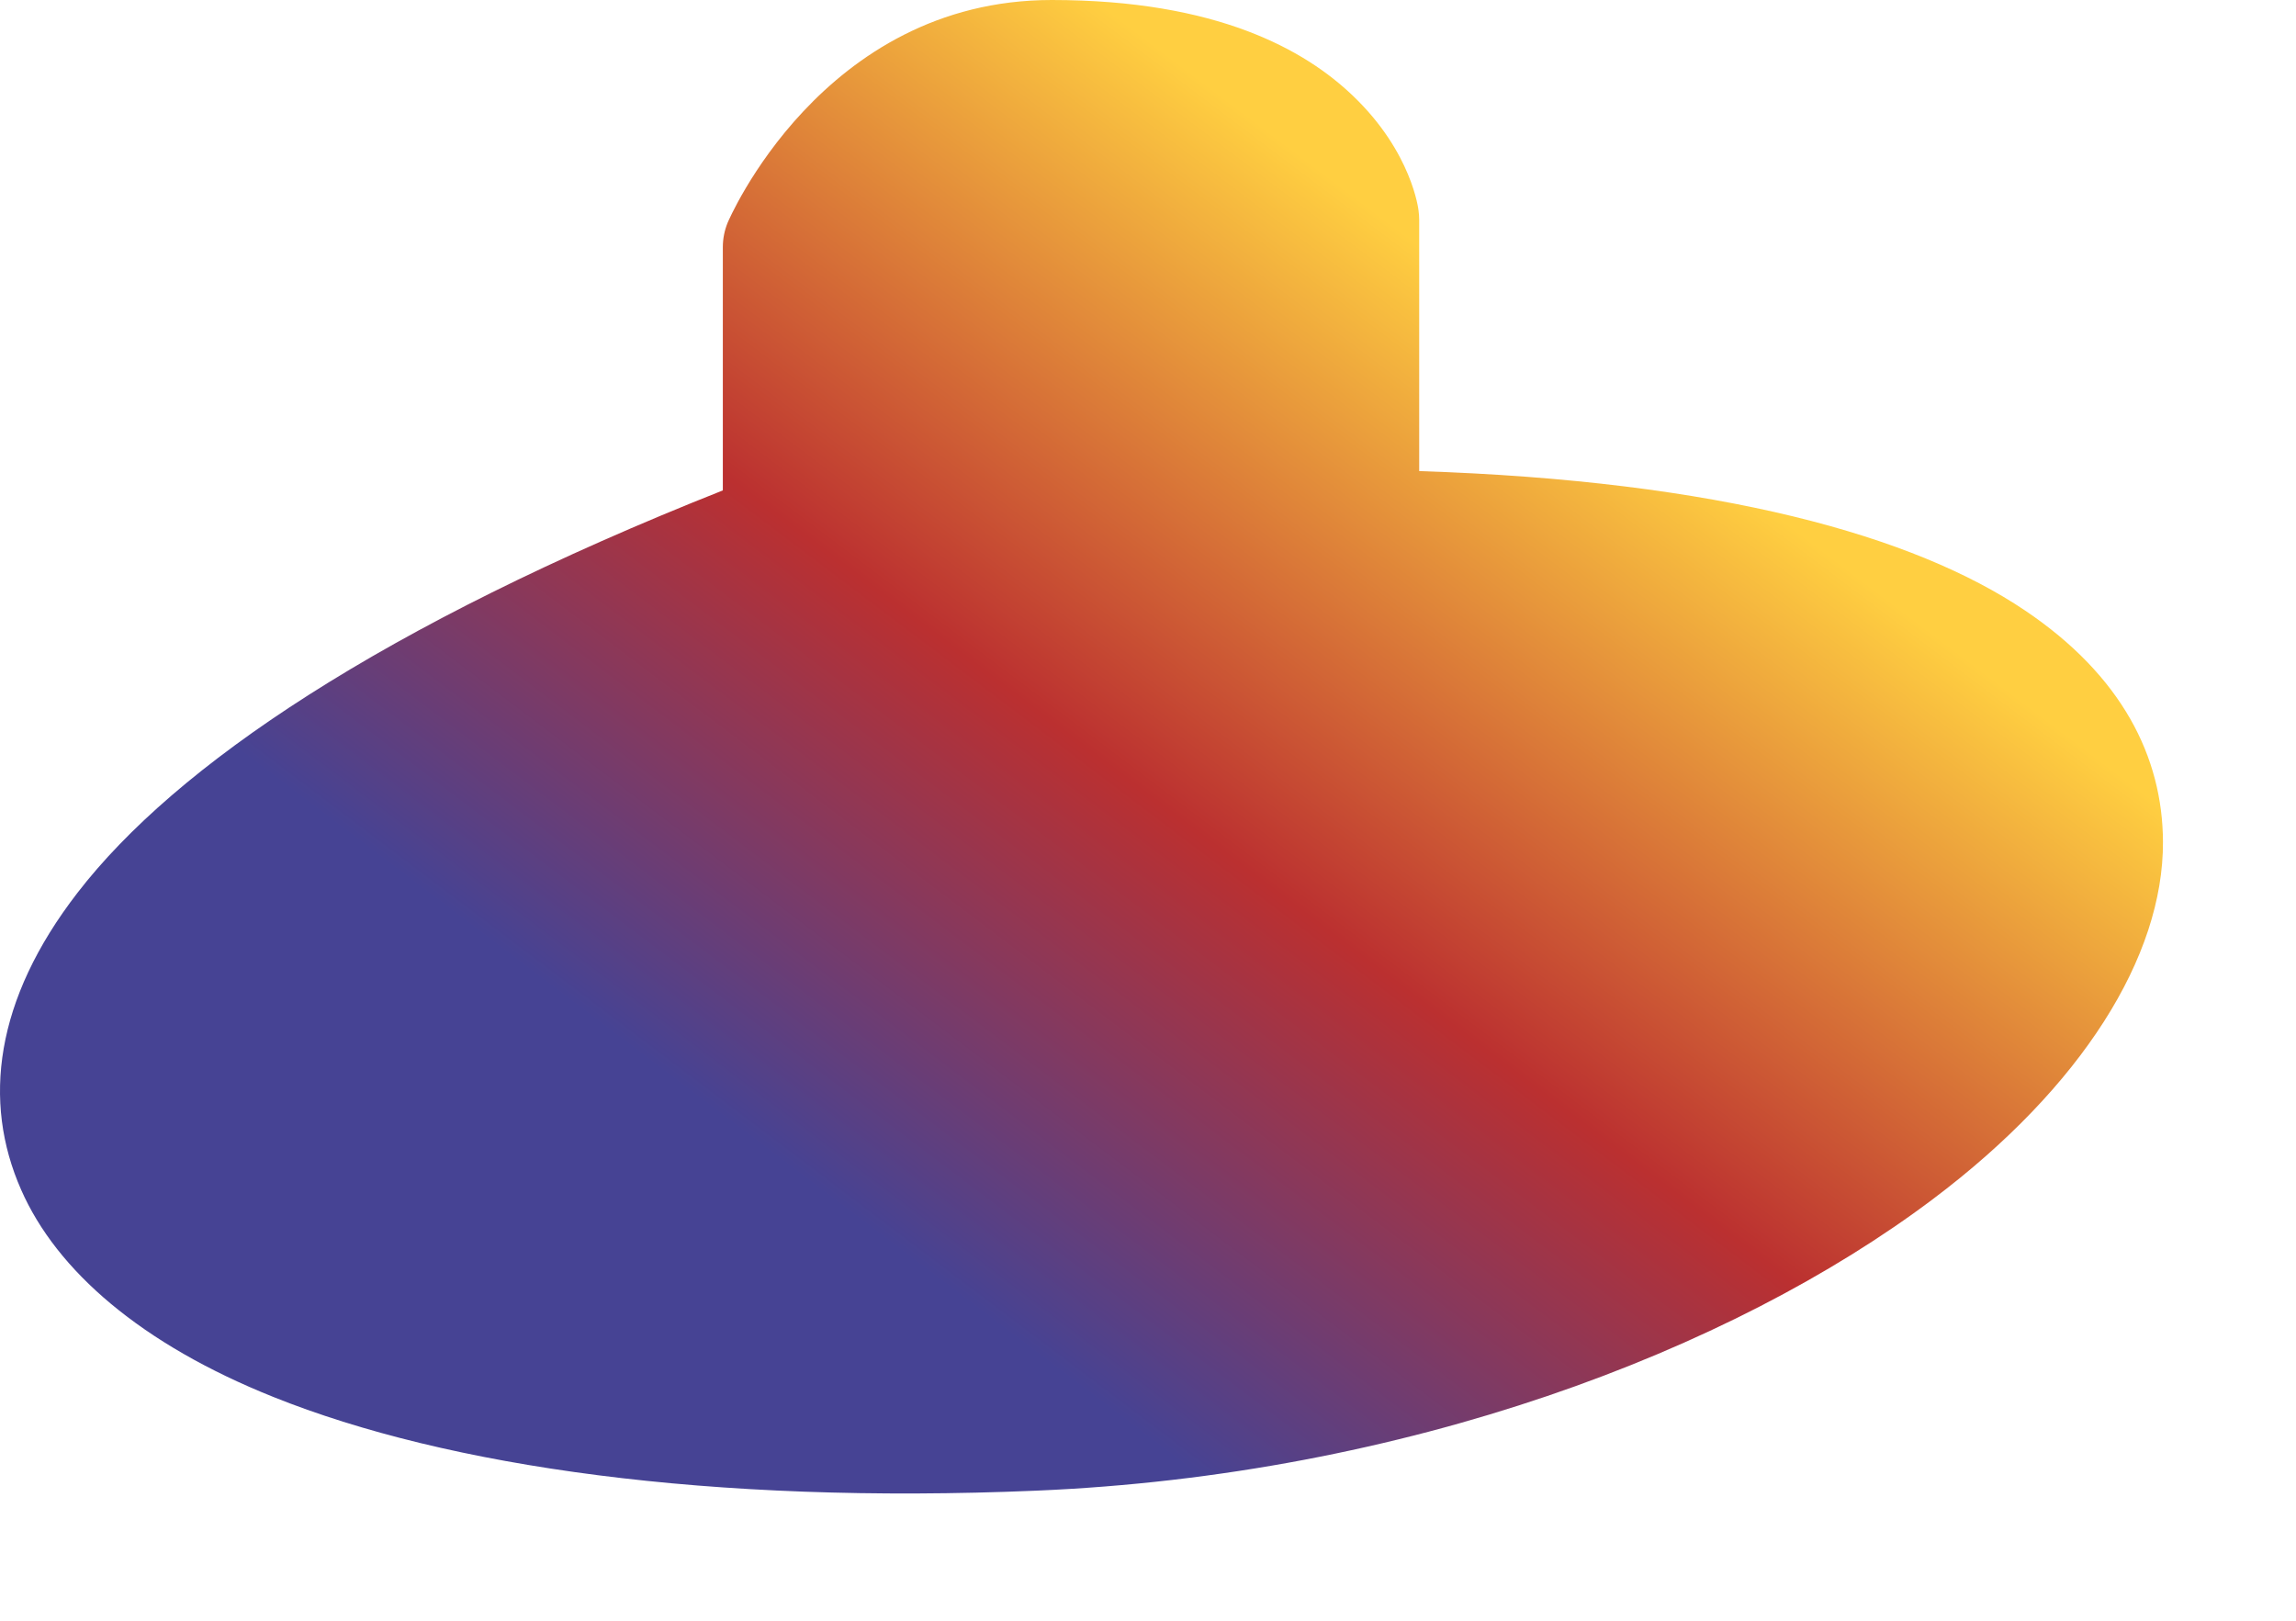 <svg preserveAspectRatio="none" width="100%" height="100%" overflow="visible" style="display: block;" viewBox="0 0 17 12" fill="none" xmlns="http://www.w3.org/2000/svg">
<g id="Group">
<path id="Vector" fill-rule="evenodd" clip-rule="evenodd" d="M5.352 3.631V1.83C5.352 1.768 5.364 1.706 5.388 1.648C5.388 1.648 6.083 -7.62939e-06 7.787 -7.62939e-06C9.01 -7.62939e-06 9.662 0.369 10.017 0.709C10.457 1.129 10.503 1.558 10.503 1.558C10.506 1.581 10.508 1.604 10.508 1.627V3.488C12.73 3.56 14.173 3.966 14.995 4.521C15.709 5.002 16.013 5.603 16.015 6.234C16.018 7.083 15.415 8.048 14.312 8.878C12.818 10.003 10.405 10.922 7.671 11.037C5.256 11.139 3.317 10.861 2.026 10.344C1.048 9.953 0.42 9.41 0.156 8.808C-0.131 8.156 -0.039 7.403 0.574 6.61C1.298 5.671 2.831 4.63 5.352 3.631Z" fill="url(#paint0_linear_401_1792)"/>
</g>
<defs>
<linearGradient id="paint0_linear_401_1792" x1="4.527" y1="7.652" x2="9.513" y2="1.056" gradientUnits="userSpaceOnUse">
<stop stop-color="#464394"/>
<stop offset="0.46" stop-color="#BB3030"/>
<stop offset="1" stop-color="#FFCF41"/>
</linearGradient>
</defs>
</svg>
